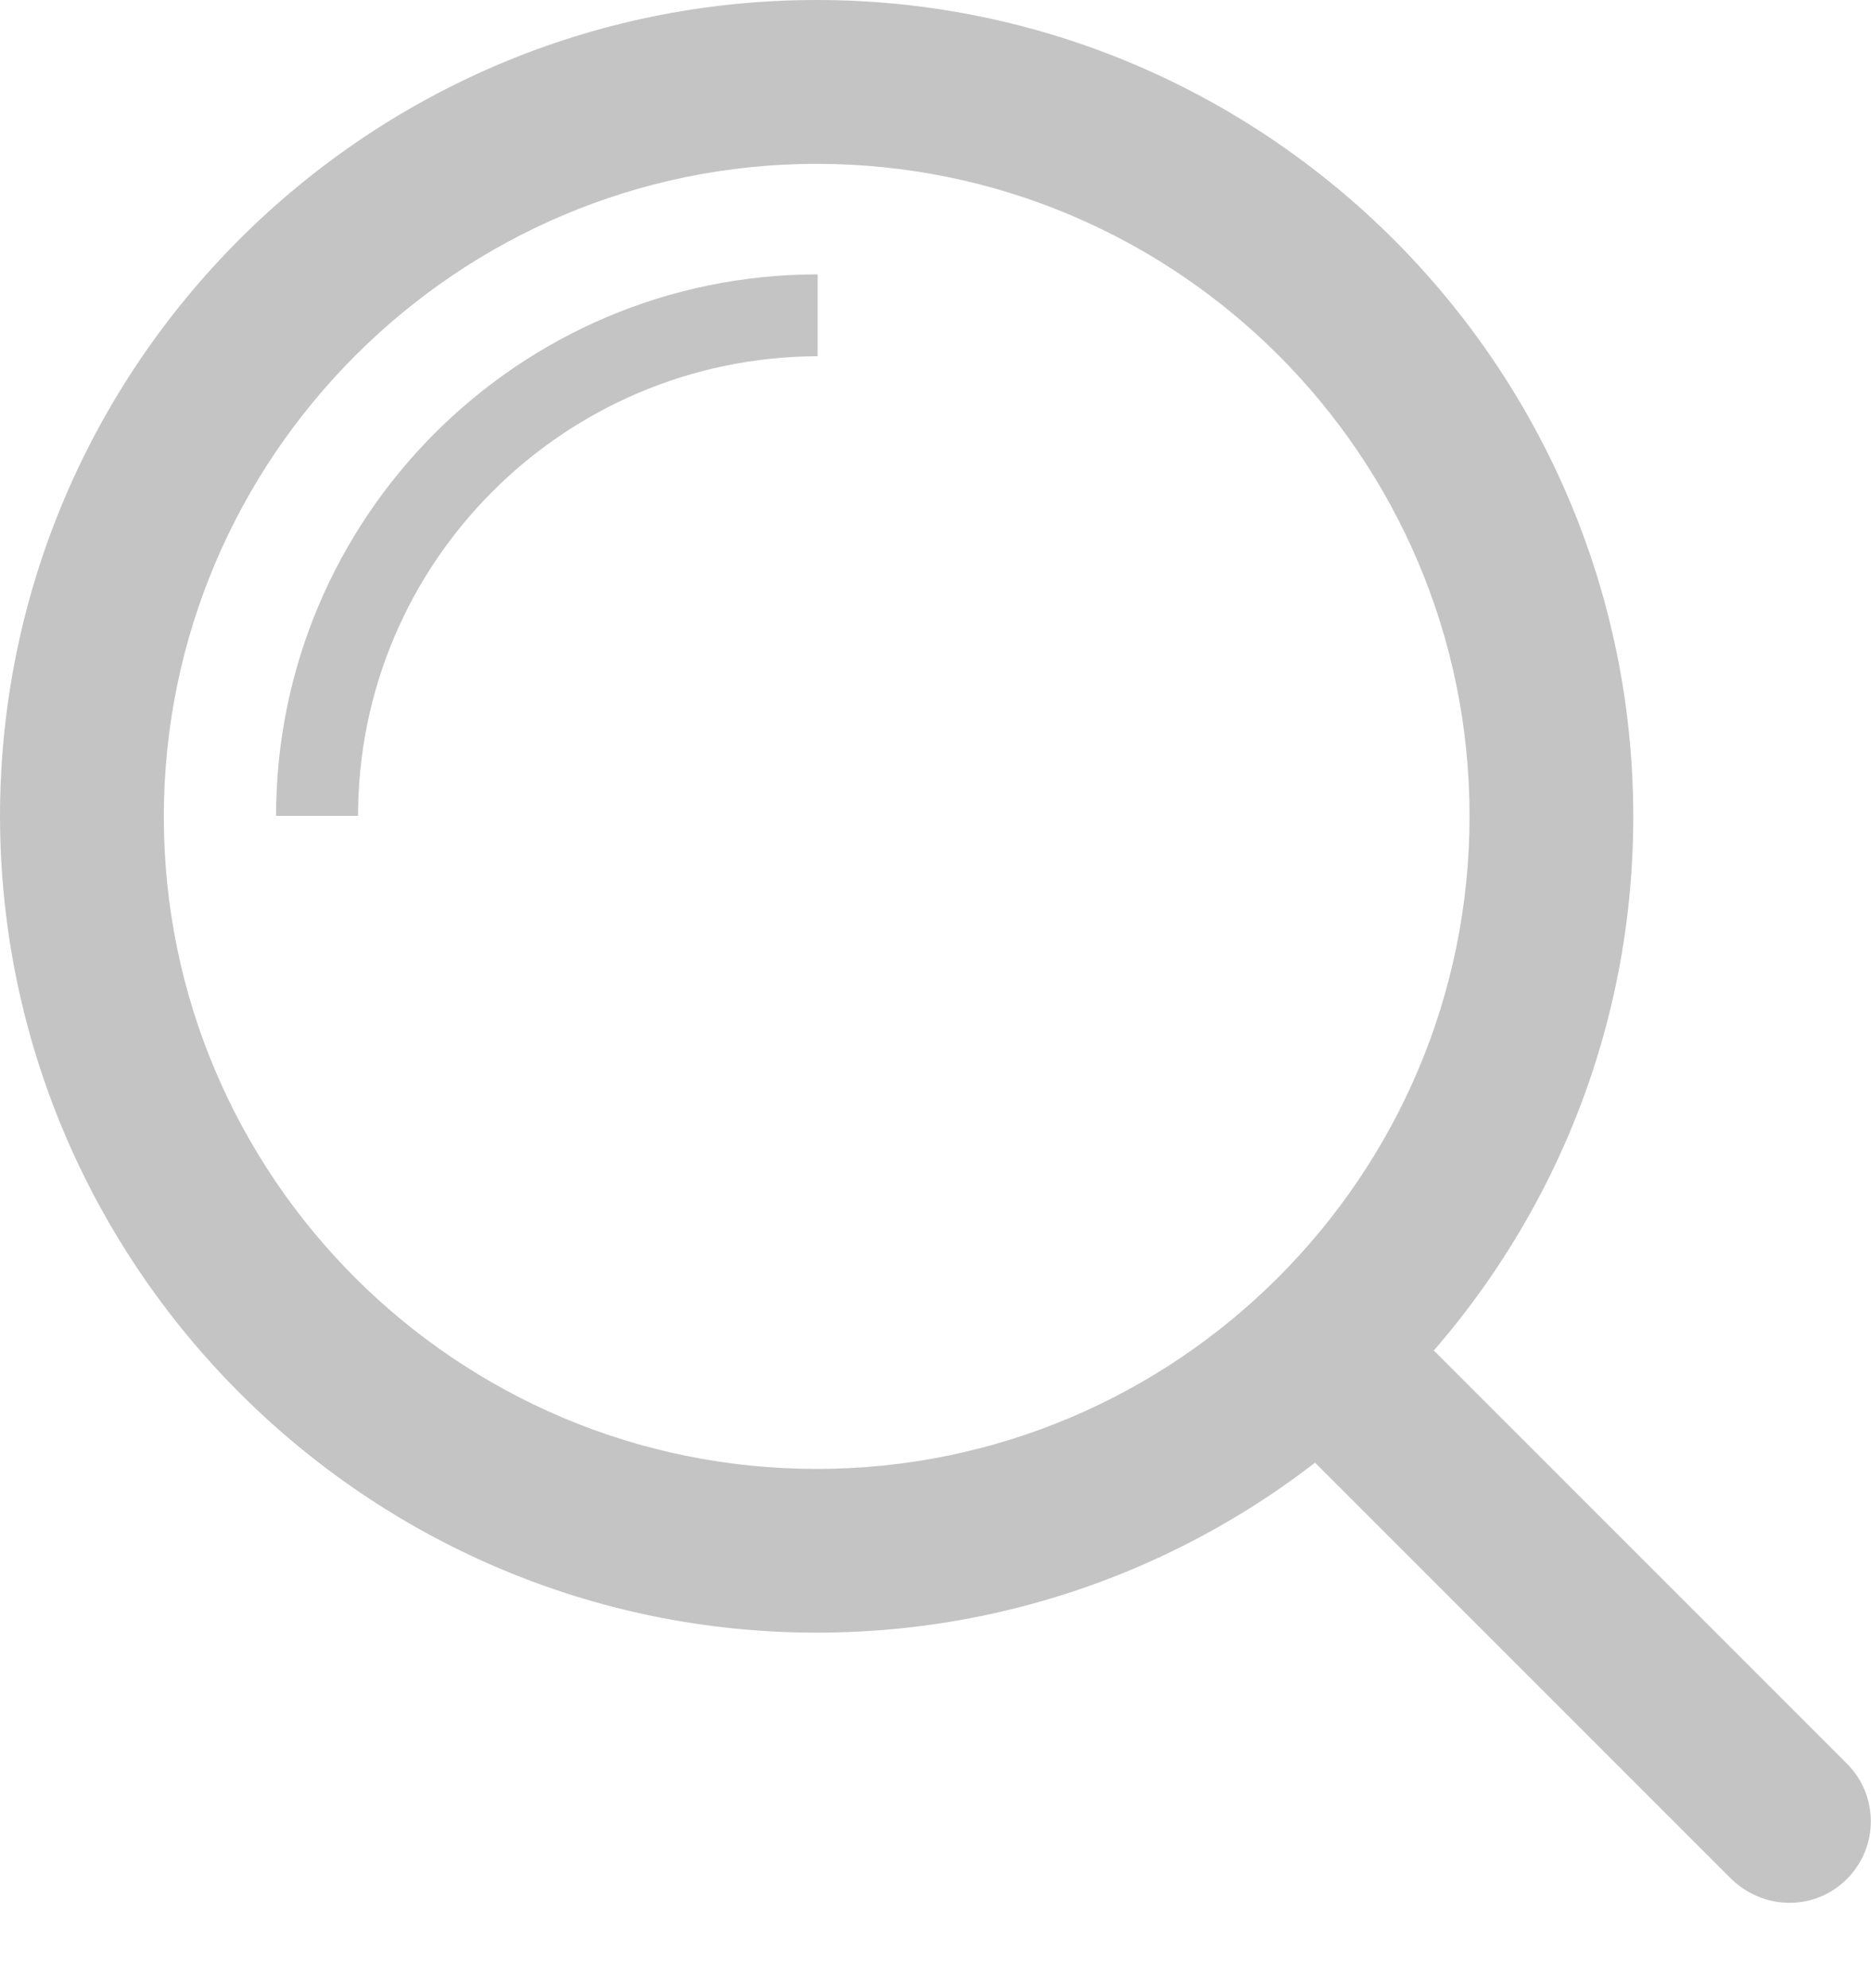 <svg width="16" height="17" viewBox="0 0 16 17" fill="none" xmlns="http://www.w3.org/2000/svg">
<path d="M6.984 13.96C3.138 13.96 0.007 10.829 0 6.984C0 3.131 3.131 0 6.984 0C10.829 0 13.967 3.131 13.967 6.984C13.967 10.829 10.836 13.96 6.984 13.96ZM6.984 1.401C3.909 1.401 1.401 3.909 1.401 6.984C1.401 10.059 3.902 12.56 6.984 12.56C10.059 12.56 12.567 10.059 12.567 6.977C12.567 3.902 10.066 1.401 6.984 1.401Z" fill="#C4C4C4"/>
<path d="M3.062 6.976H2.361C2.361 4.426 4.435 2.346 6.992 2.346V3.046C4.82 3.053 3.062 4.811 3.062 6.976Z" fill="#C4C4C4"/>
<path d="M15.303 16.27C15.121 16.27 14.946 16.2 14.806 16.067L10.904 12.165C10.631 11.892 10.631 11.451 10.904 11.178C11.177 10.904 11.619 10.904 11.892 11.178L15.793 15.079C16.067 15.352 16.067 15.794 15.793 16.067C15.66 16.2 15.485 16.27 15.303 16.27Z" fill="#C4C4C4"/>
</svg>
